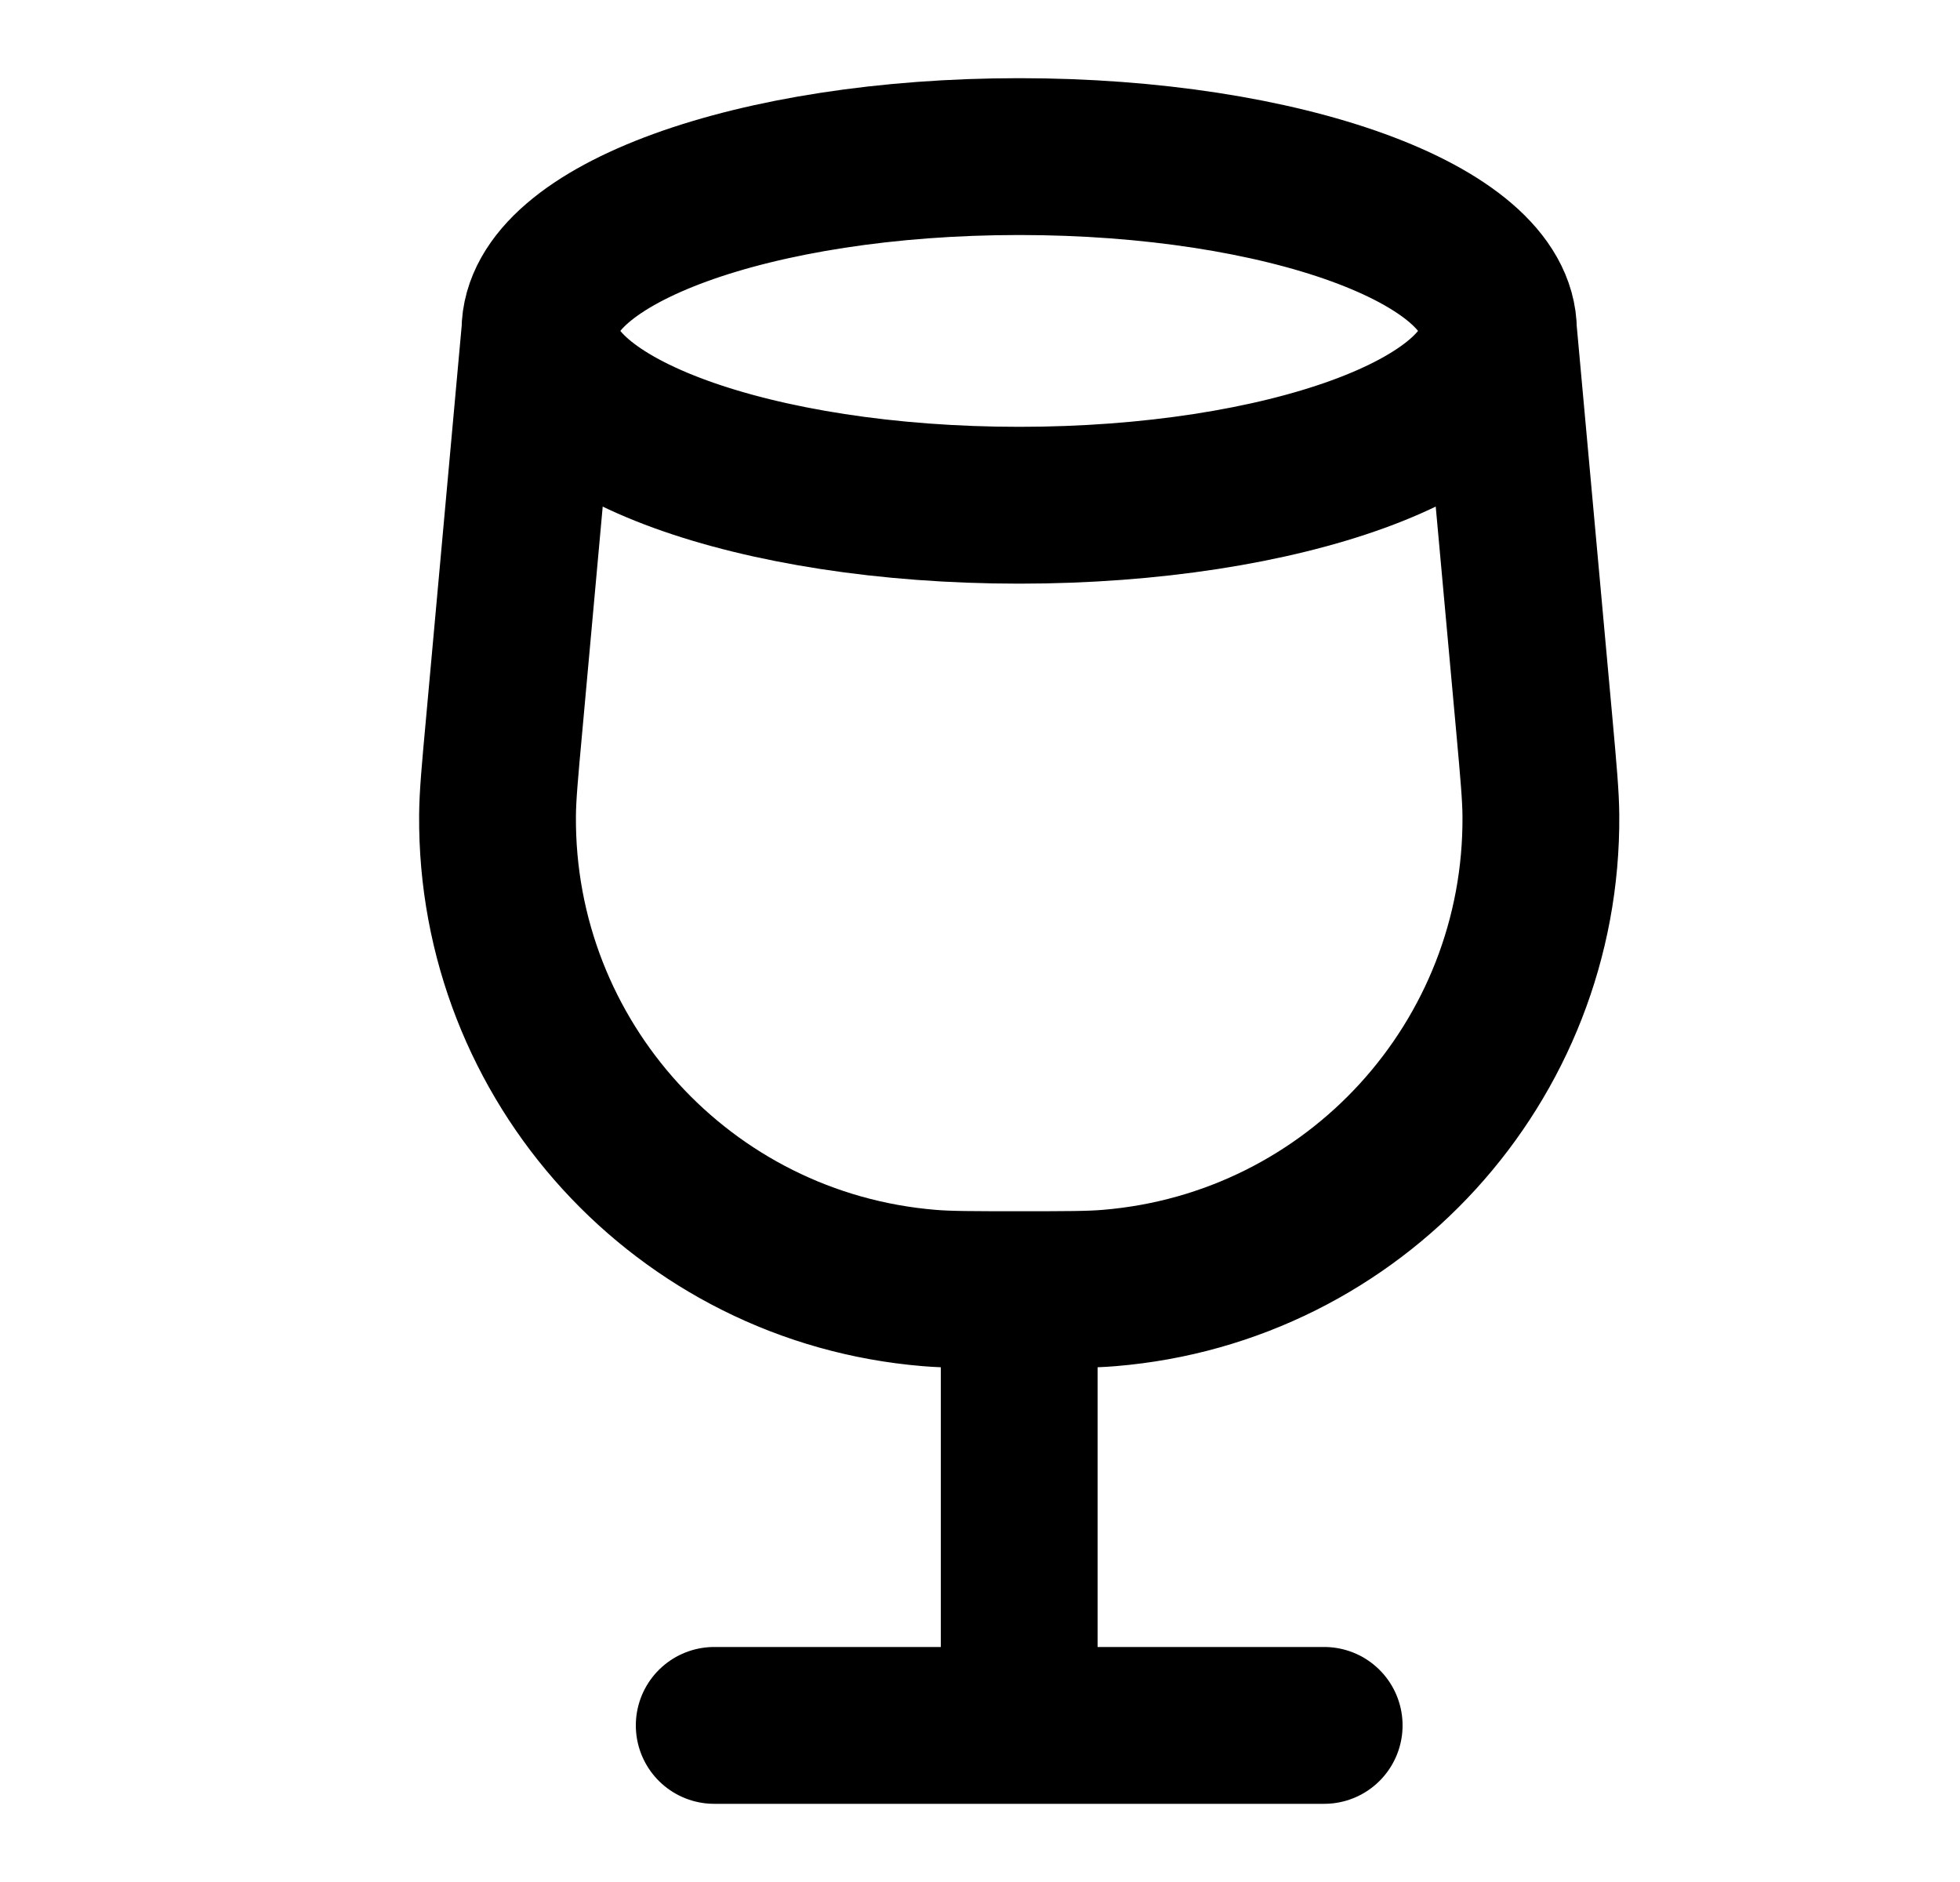 <svg width="25" height="24" viewBox="0 0 25 24" fill="none" xmlns="http://www.w3.org/2000/svg">
<path d="M19.113 4.22L19.571 9.251C19.625 9.85 19.652 10.15 19.654 10.398C19.679 13.538 17.279 16.166 14.15 16.425C13.903 16.446 13.602 16.446 13 16.446M19.113 4.22C19.113 5.447 16.376 6.443 13 6.443C9.624 6.443 6.887 5.447 6.887 4.22M19.113 4.22C19.113 2.992 16.376 1.997 13 1.997C9.624 1.997 6.887 2.992 6.887 4.22M6.887 4.22L6.43 9.251C6.375 9.85 6.348 10.15 6.346 10.398C6.321 13.538 8.721 16.166 11.85 16.425C12.097 16.446 12.398 16.446 13 16.446M13 16.446L13 22.003M13 22.003H16.89M13 22.003H9.11" stroke="currentColor" stroke-width="2" stroke-linecap="round" stroke-linejoin="round"/>
</svg>
